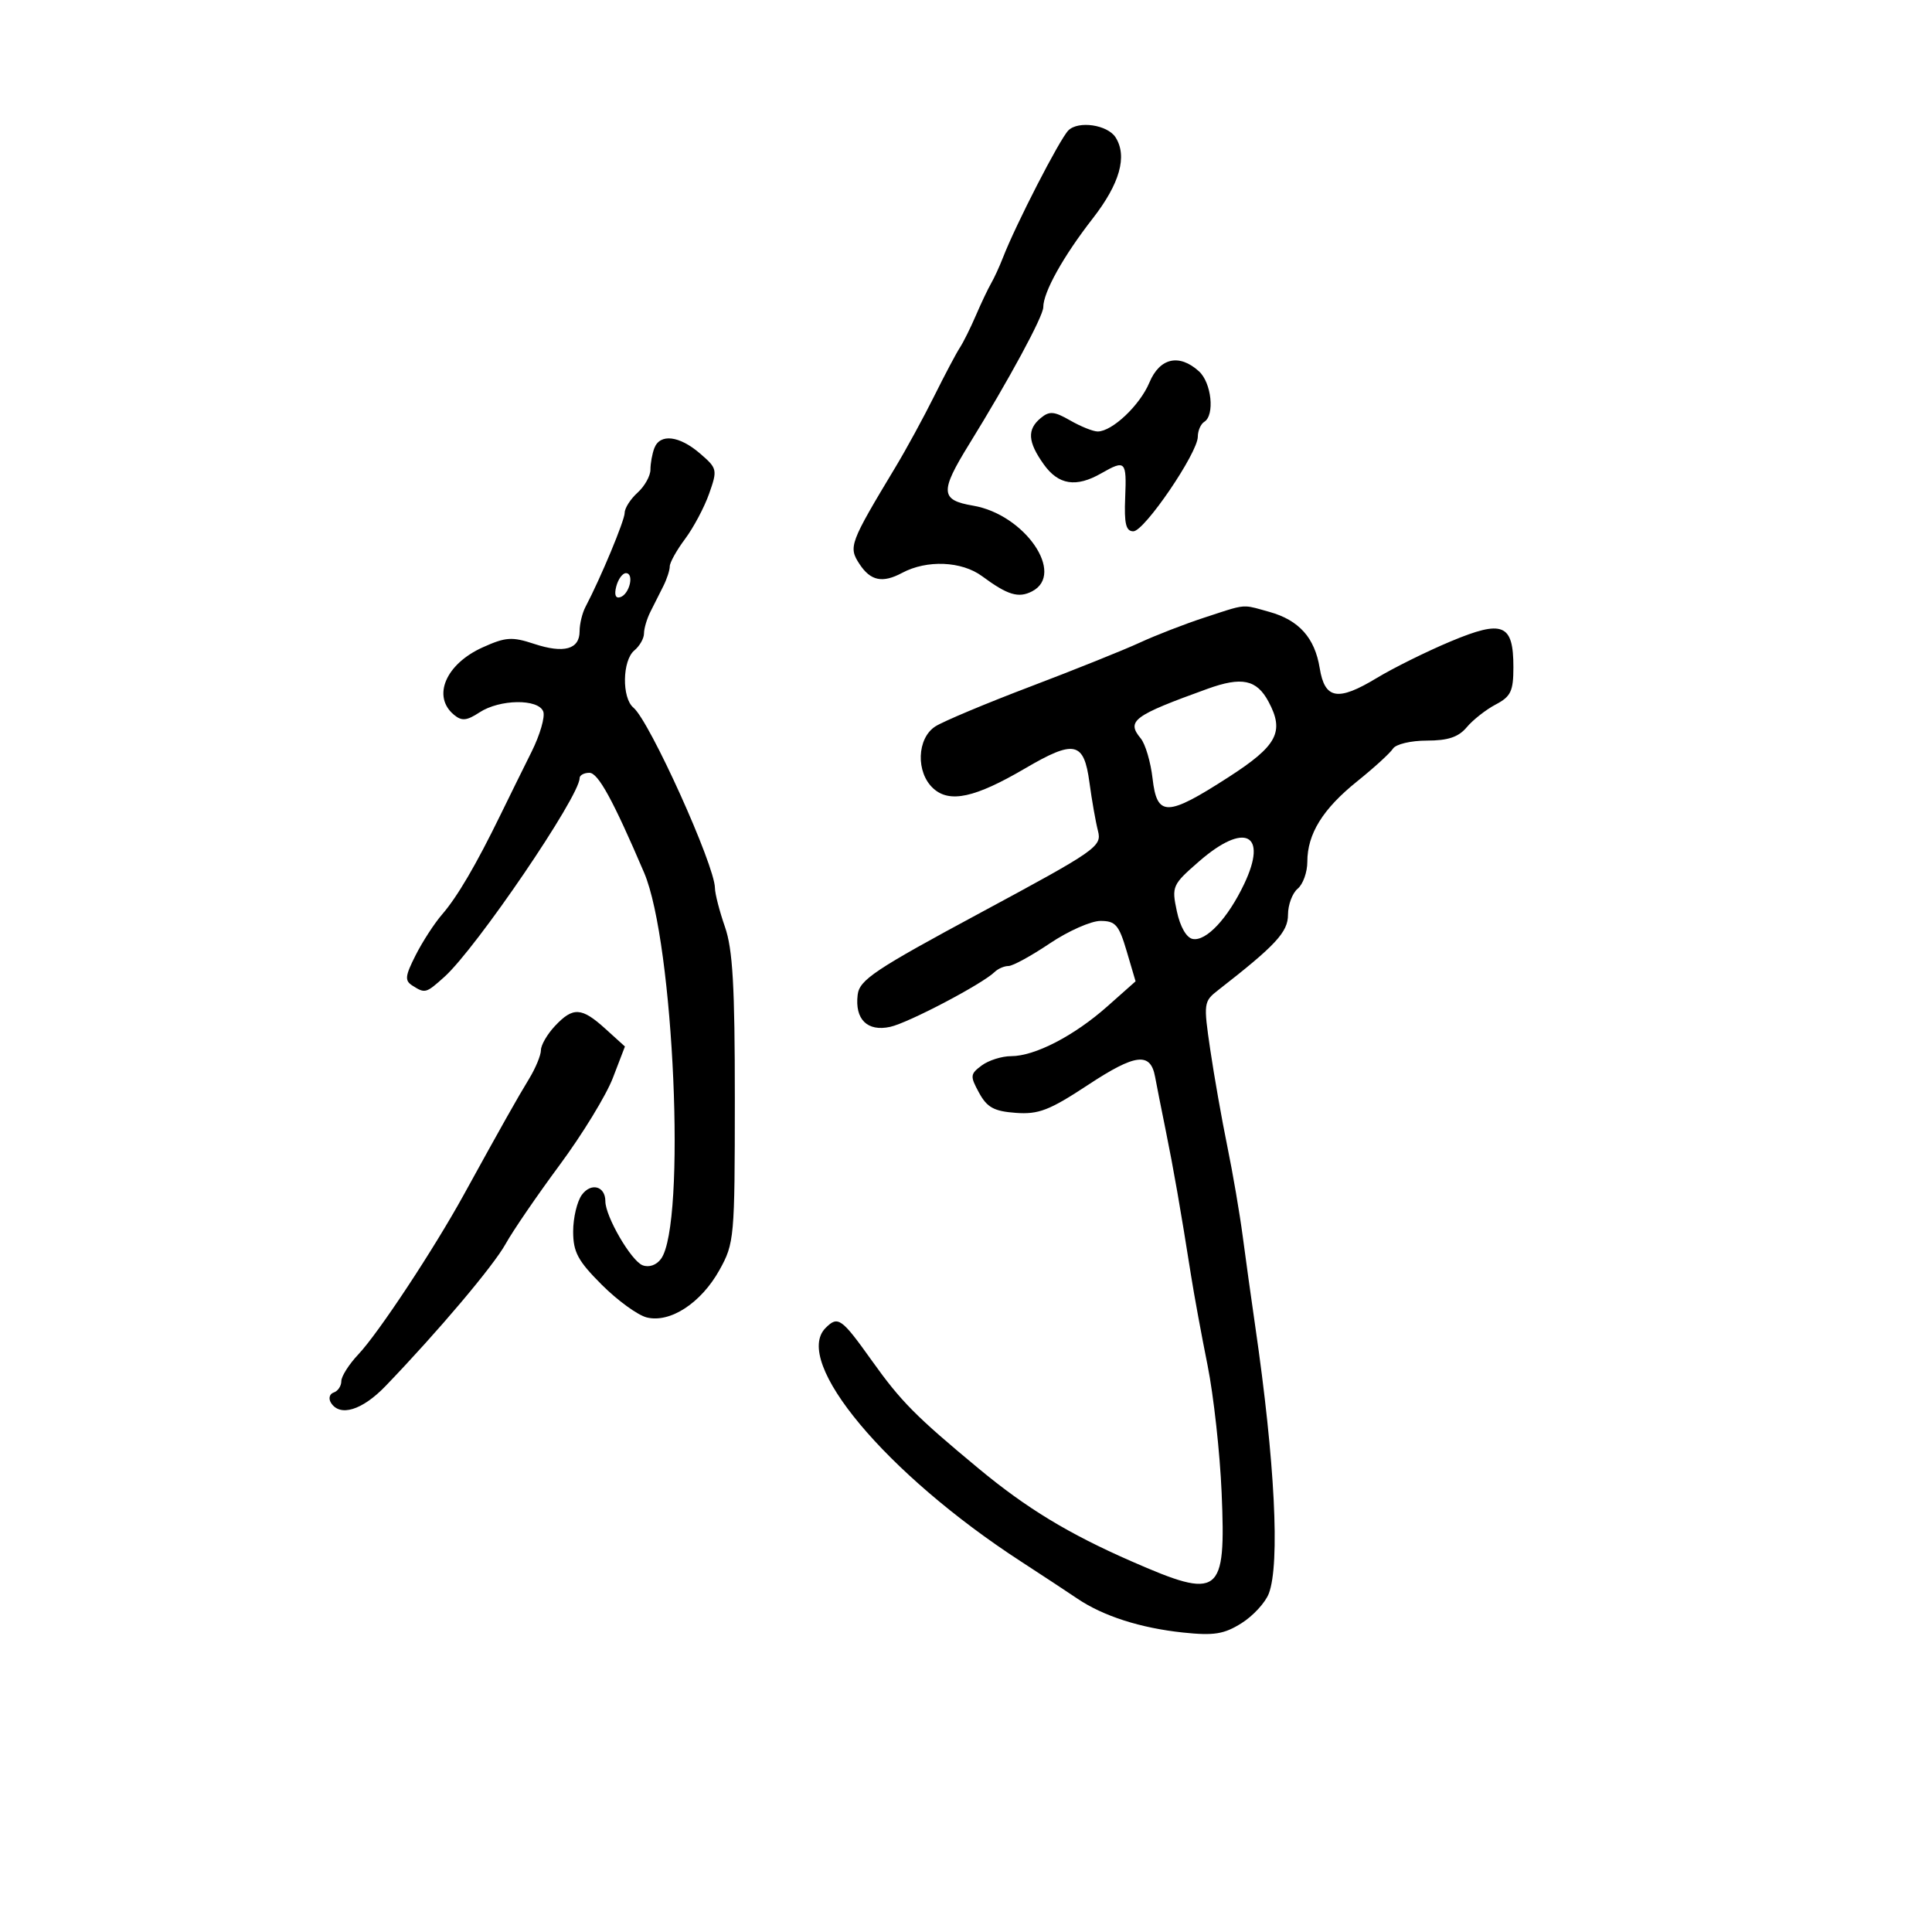 <svg xmlns="http://www.w3.org/2000/svg" width="300" height="300" viewBox="0 0 300 300" version="1.1">
  <defs/>
  <path d="M187,95.904 C190.913,94.626 192.217,94.125 193.5,94.172 C194.407,94.205 195.303,94.512 197.1,95.011 C201.699,96.289 204.158,99.033 204.923,103.743 C205.71,108.586 207.73,108.939 213.765,105.29 C216.369,103.715 221.541,101.153 225.258,99.597 C233.373,96.2 235,96.868 235,103.597 C235,107.327 234.607,108.155 232.25,109.396 C230.738,110.191 228.717,111.778 227.76,112.921 C226.475,114.455 224.851,115 221.559,115 C219.085,115 216.743,115.556 216.3,116.25 C215.86,116.938 213.356,119.223 210.734,121.33 C205.394,125.622 203,129.489 203,133.828 C203,135.438 202.325,137.315 201.5,138 C200.675,138.685 200,140.501 200,142.036 C200,144.732 198.1,146.783 189.166,153.738 C186.896,155.505 186.862,155.76 187.933,163.027 C188.539,167.137 189.729,173.875 190.576,178 C191.424,182.125 192.503,188.425 192.973,192 C193.444,195.575 194.32,201.875 194.921,206 C197.964,226.896 198.774,242.835 197.025,247.434 C196.489,248.845 194.576,250.924 192.775,252.054 C190.063,253.755 188.507,254.004 183.728,253.502 C177.106,252.806 171.301,250.945 167.287,248.229 C165.754,247.192 161.8,244.589 158.5,242.444 C137.57,228.841 122.994,211.406 128.2,206.2 C130.12,204.28 130.656,204.66 135.373,211.27 C139.915,217.635 142.17,219.913 152,228.065 C159.415,234.214 165.911,238.157 175.662,242.426 C189.465,248.47 190.373,247.781 189.695,231.793 C189.432,225.582 188.448,216.675 187.509,212 C186.57,207.325 185.411,201.025 184.935,198 C183.317,187.736 182.231,181.515 181.006,175.5 C180.334,172.2 179.594,168.468 179.362,167.207 C178.649,163.331 176.316,163.611 168.965,168.454 C162.948,172.418 161.278,173.065 157.731,172.805 C154.355,172.558 153.273,171.967 152.032,169.694 C150.611,167.09 150.64,166.783 152.441,165.444 C153.509,164.65 155.562,164 157.003,164 C160.69,164 166.791,160.845 171.942,156.274 L176.332,152.378 L174.948,147.689 C173.745,143.614 173.212,143 170.882,143 C169.408,143 165.861,144.575 163,146.5 C160.139,148.425 157.259,150 156.6,150 C155.94,150 154.973,150.417 154.45,150.928 C152.533,152.8 141.06,158.828 138.232,159.449 C134.683,160.228 132.714,158.288 133.178,154.471 C133.46,152.148 135.821,150.572 152.324,141.689 C170.286,132.02 171.118,131.44 170.494,129.028 C170.135,127.638 169.539,124.255 169.17,121.51 C168.315,115.145 166.844,114.824 159.164,119.325 C151.407,123.871 147.468,124.733 144.933,122.439 C142.188,119.955 142.363,114.637 145.25,112.792 C146.488,112.002 153.125,109.219 160,106.608 C166.875,103.997 174.525,100.925 177,99.781 C179.475,98.637 183.975,96.893 187,95.904 Z M101.607,69.582 C102.485,67.293 105.468,67.639 108.681,70.402 C111.382,72.725 111.429,72.929 110.116,76.652 C109.37,78.768 107.688,81.932 106.38,83.683 C105.071,85.434 104,87.353 104,87.947 C104,88.541 103.55,89.921 103,91.014 C102.45,92.106 101.55,93.894 101,94.986 C100.45,96.079 100,97.599 100,98.364 C100,99.129 99.325,100.315 98.5,101 C96.629,102.553 96.536,108.37 98.358,109.882 C100.87,111.967 110.983,134.34 111.015,137.883 C111.023,138.773 111.722,141.491 112.57,143.925 C113.78,147.401 114.109,153.132 114.104,170.64 C114.098,192.24 114.024,193.062 111.719,197.205 C108.864,202.339 104.045,205.479 100.42,204.569 C99.022,204.218 95.881,201.934 93.439,199.492 C89.73,195.783 89,194.422 89,191.217 C89,189.108 89.607,186.553 90.348,185.538 C91.783,183.577 94,184.178 94,186.528 C94,188.895 98.009,195.789 99.78,196.469 C100.774,196.85 101.929,196.45 102.64,195.477 C106.573,190.099 104.657,146.351 100.014,135.5 C95.185,124.214 92.876,120 91.521,120 C90.685,120 90,120.376 90,120.835 C90,123.665 73.947,147.254 69,151.693 C66.143,154.257 66.012,154.293 64.055,153.055 C62.818,152.273 62.888,151.589 64.542,148.32 C65.605,146.219 67.451,143.375 68.643,142 C71.008,139.273 73.941,134.27 77.729,126.5 C79.07,123.75 81.237,119.354 82.545,116.732 C83.853,114.109 84.667,111.297 84.355,110.482 C83.587,108.48 77.597,108.563 74.46,110.618 C72.471,111.922 71.699,111.995 70.495,110.996 C67.063,108.148 69.205,103.113 74.95,100.523 C78.518,98.914 79.504,98.846 82.936,99.979 C87.572,101.509 90,100.835 90,98.018 C90,96.893 90.411,95.191 90.914,94.236 C93.271,89.76 97,80.81 97,79.628 C97,78.903 97.9,77.495 99,76.5 C100.1,75.505 101,73.897 101,72.927 C101,71.957 101.273,70.452 101.607,69.582 Z M165.894,20.252 C167.439,18.704 171.979,19.372 173.225,21.329 C175.088,24.259 173.886,28.522 169.668,33.938 C165.104,39.799 162,45.37 162,47.701 C162,49.115 156.656,58.991 150.474,69 C145.93,76.358 146.013,77.657 151.081,78.514 C159.12,79.872 165.496,89.132 160.25,91.83 C158.143,92.913 156.467,92.403 152.5,89.472 C149.325,87.125 143.922,86.901 140.081,88.957 C137.033,90.588 135.179,90.202 133.461,87.581 C131.718,84.92 131.917,84.385 139.07,72.5 C140.726,69.75 143.424,64.8 145.066,61.5 C146.708,58.2 148.494,54.825 149.036,54 C149.578,53.175 150.698,50.925 151.526,49 C152.353,47.075 153.421,44.825 153.899,44 C154.377,43.175 155.205,41.375 155.738,40 C157.736,34.849 164.552,21.596 165.894,20.252 Z M86.174,159.314 C88.983,156.325 90.304,156.398 94.004,159.75 L97.039,162.5 L95.161,167.392 C94.128,170.083 90.415,176.158 86.909,180.892 C83.404,185.627 79.628,191.14 78.518,193.145 C76.621,196.572 68.047,206.722 59.868,215.224 C56.237,218.998 52.77,220.054 51.382,217.809 C50.977,217.154 51.176,216.441 51.823,216.226 C52.47,216.01 53,215.219 53,214.468 C53,213.717 54.191,211.842 55.647,210.302 C58.767,206.999 67.353,193.999 72.028,185.5 C77.899,174.827 80.303,170.559 82.166,167.5 C83.17,165.85 83.994,163.854 83.996,163.064 C83.998,162.275 84.978,160.587 86.174,159.314 Z M178.474,59.408 C180.081,55.563 183.1,54.875 186.171,57.655 C188.125,59.423 188.659,64.475 187,65.5 C186.45,65.84 185.998,66.879 185.996,67.809 C185.989,70.336 177.701,82.5 175.986,82.5 C174.832,82.5 174.549,81.326 174.718,77.25 C174.954,71.564 174.749,71.357 171,73.5 C167.087,75.737 164.355,75.308 162.068,72.096 C159.583,68.606 159.46,66.693 161.604,64.914 C162.951,63.795 163.684,63.856 166.185,65.291 C167.822,66.231 169.74,67 170.446,67 C172.699,67 177.003,62.929 178.474,59.408 Z M187.475,106.969 C175.966,111.128 174.874,111.939 177.131,114.657 C177.847,115.521 178.673,118.313 178.967,120.863 C179.658,126.872 181.187,126.849 190.75,120.686 C198.342,115.793 199.484,113.642 196.977,108.957 C195.136,105.517 192.829,105.034 187.475,106.969 Z M186.195,133.753 C182.033,137.376 181.919,137.632 182.739,141.495 C183.252,143.908 184.227,145.613 185.203,145.801 C187.293,146.203 190.653,142.612 193.199,137.254 C196.922,129.419 193.27,127.594 186.195,133.753 Z M95.695,91.057 C95.353,92.366 95.584,92.972 96.329,92.724 C97.767,92.245 98.518,89 97.19,89 C96.664,89 95.991,89.926 95.695,91.057 Z"/>
</svg>

